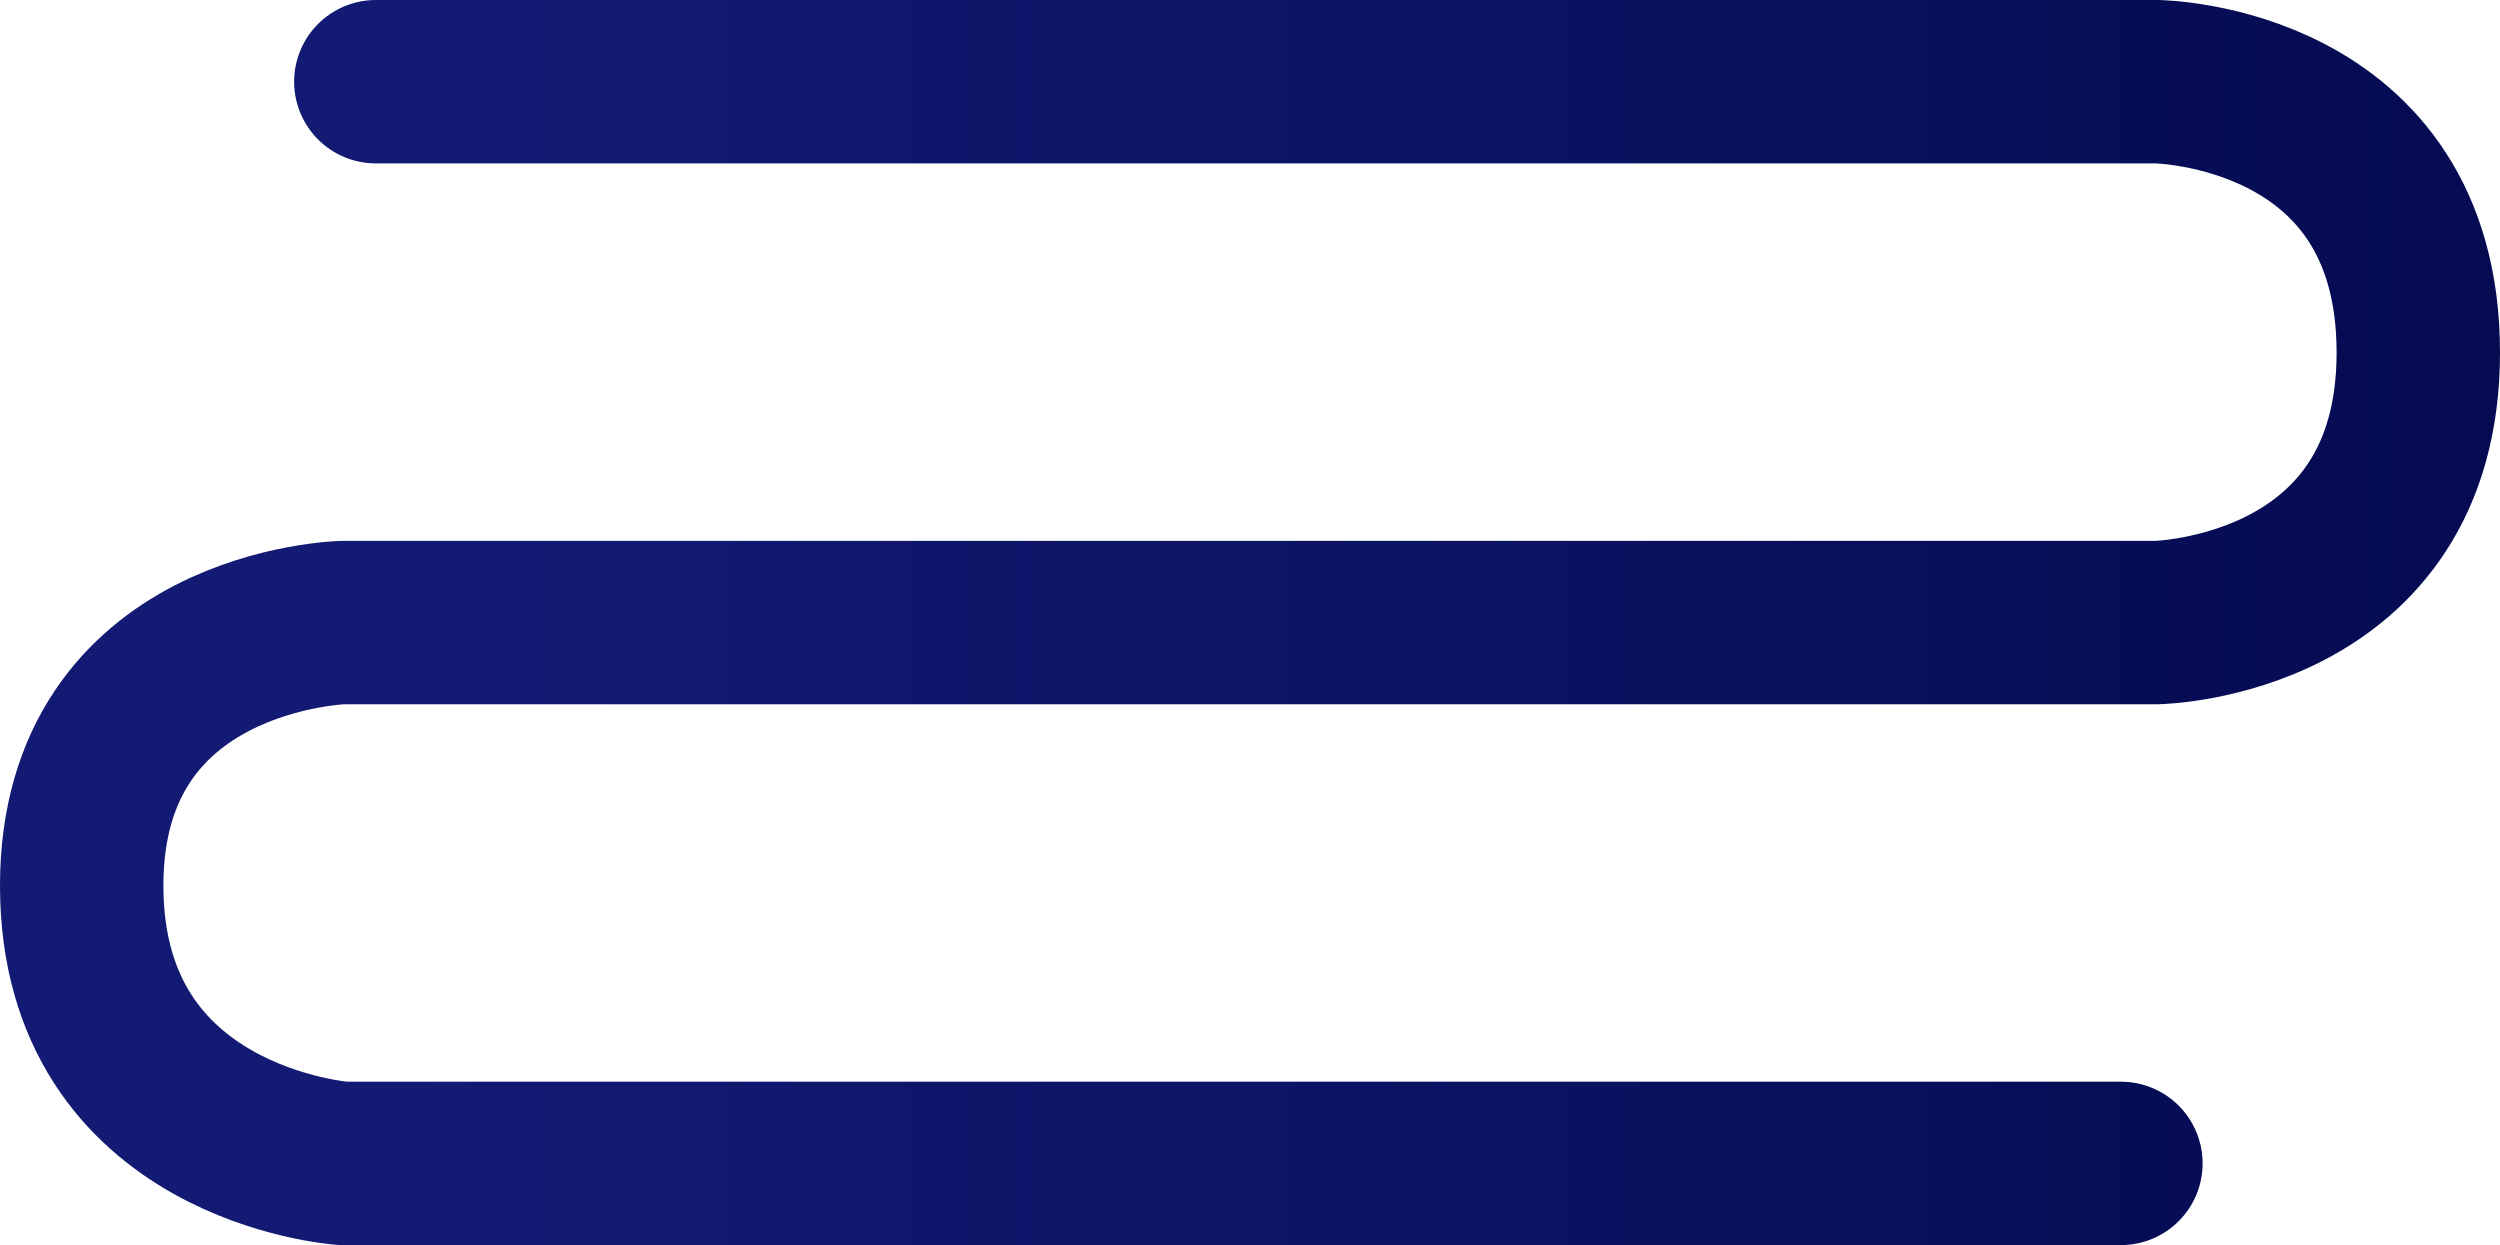 <svg xmlns="http://www.w3.org/2000/svg" width="1530" height="762" viewBox="0 0 1530 762"><defs><style>.cls-1 { fill: none; stroke-linecap: round; stroke-linejoin: round; stroke-width: 100px; fill-rule: evenodd; stroke: url(#linear-gradient); }</style><linearGradient id="linear-gradient" x1="1675" y1="8595" x2="245" y2="8595" gradientUnits="userSpaceOnUse"><stop offset="0" stop-color="#02094d"/><stop offset="1" stop-color="#121a74"/></linearGradient></defs><path id="Фигура_21" data-name="Фигура 21" class="cls-1" d="M230 50h1090s160 2 160 165.8C1480 378 1320 381 1320 381H210S50 385 50 542c0 159 160 170 160 170h1088"/></svg>